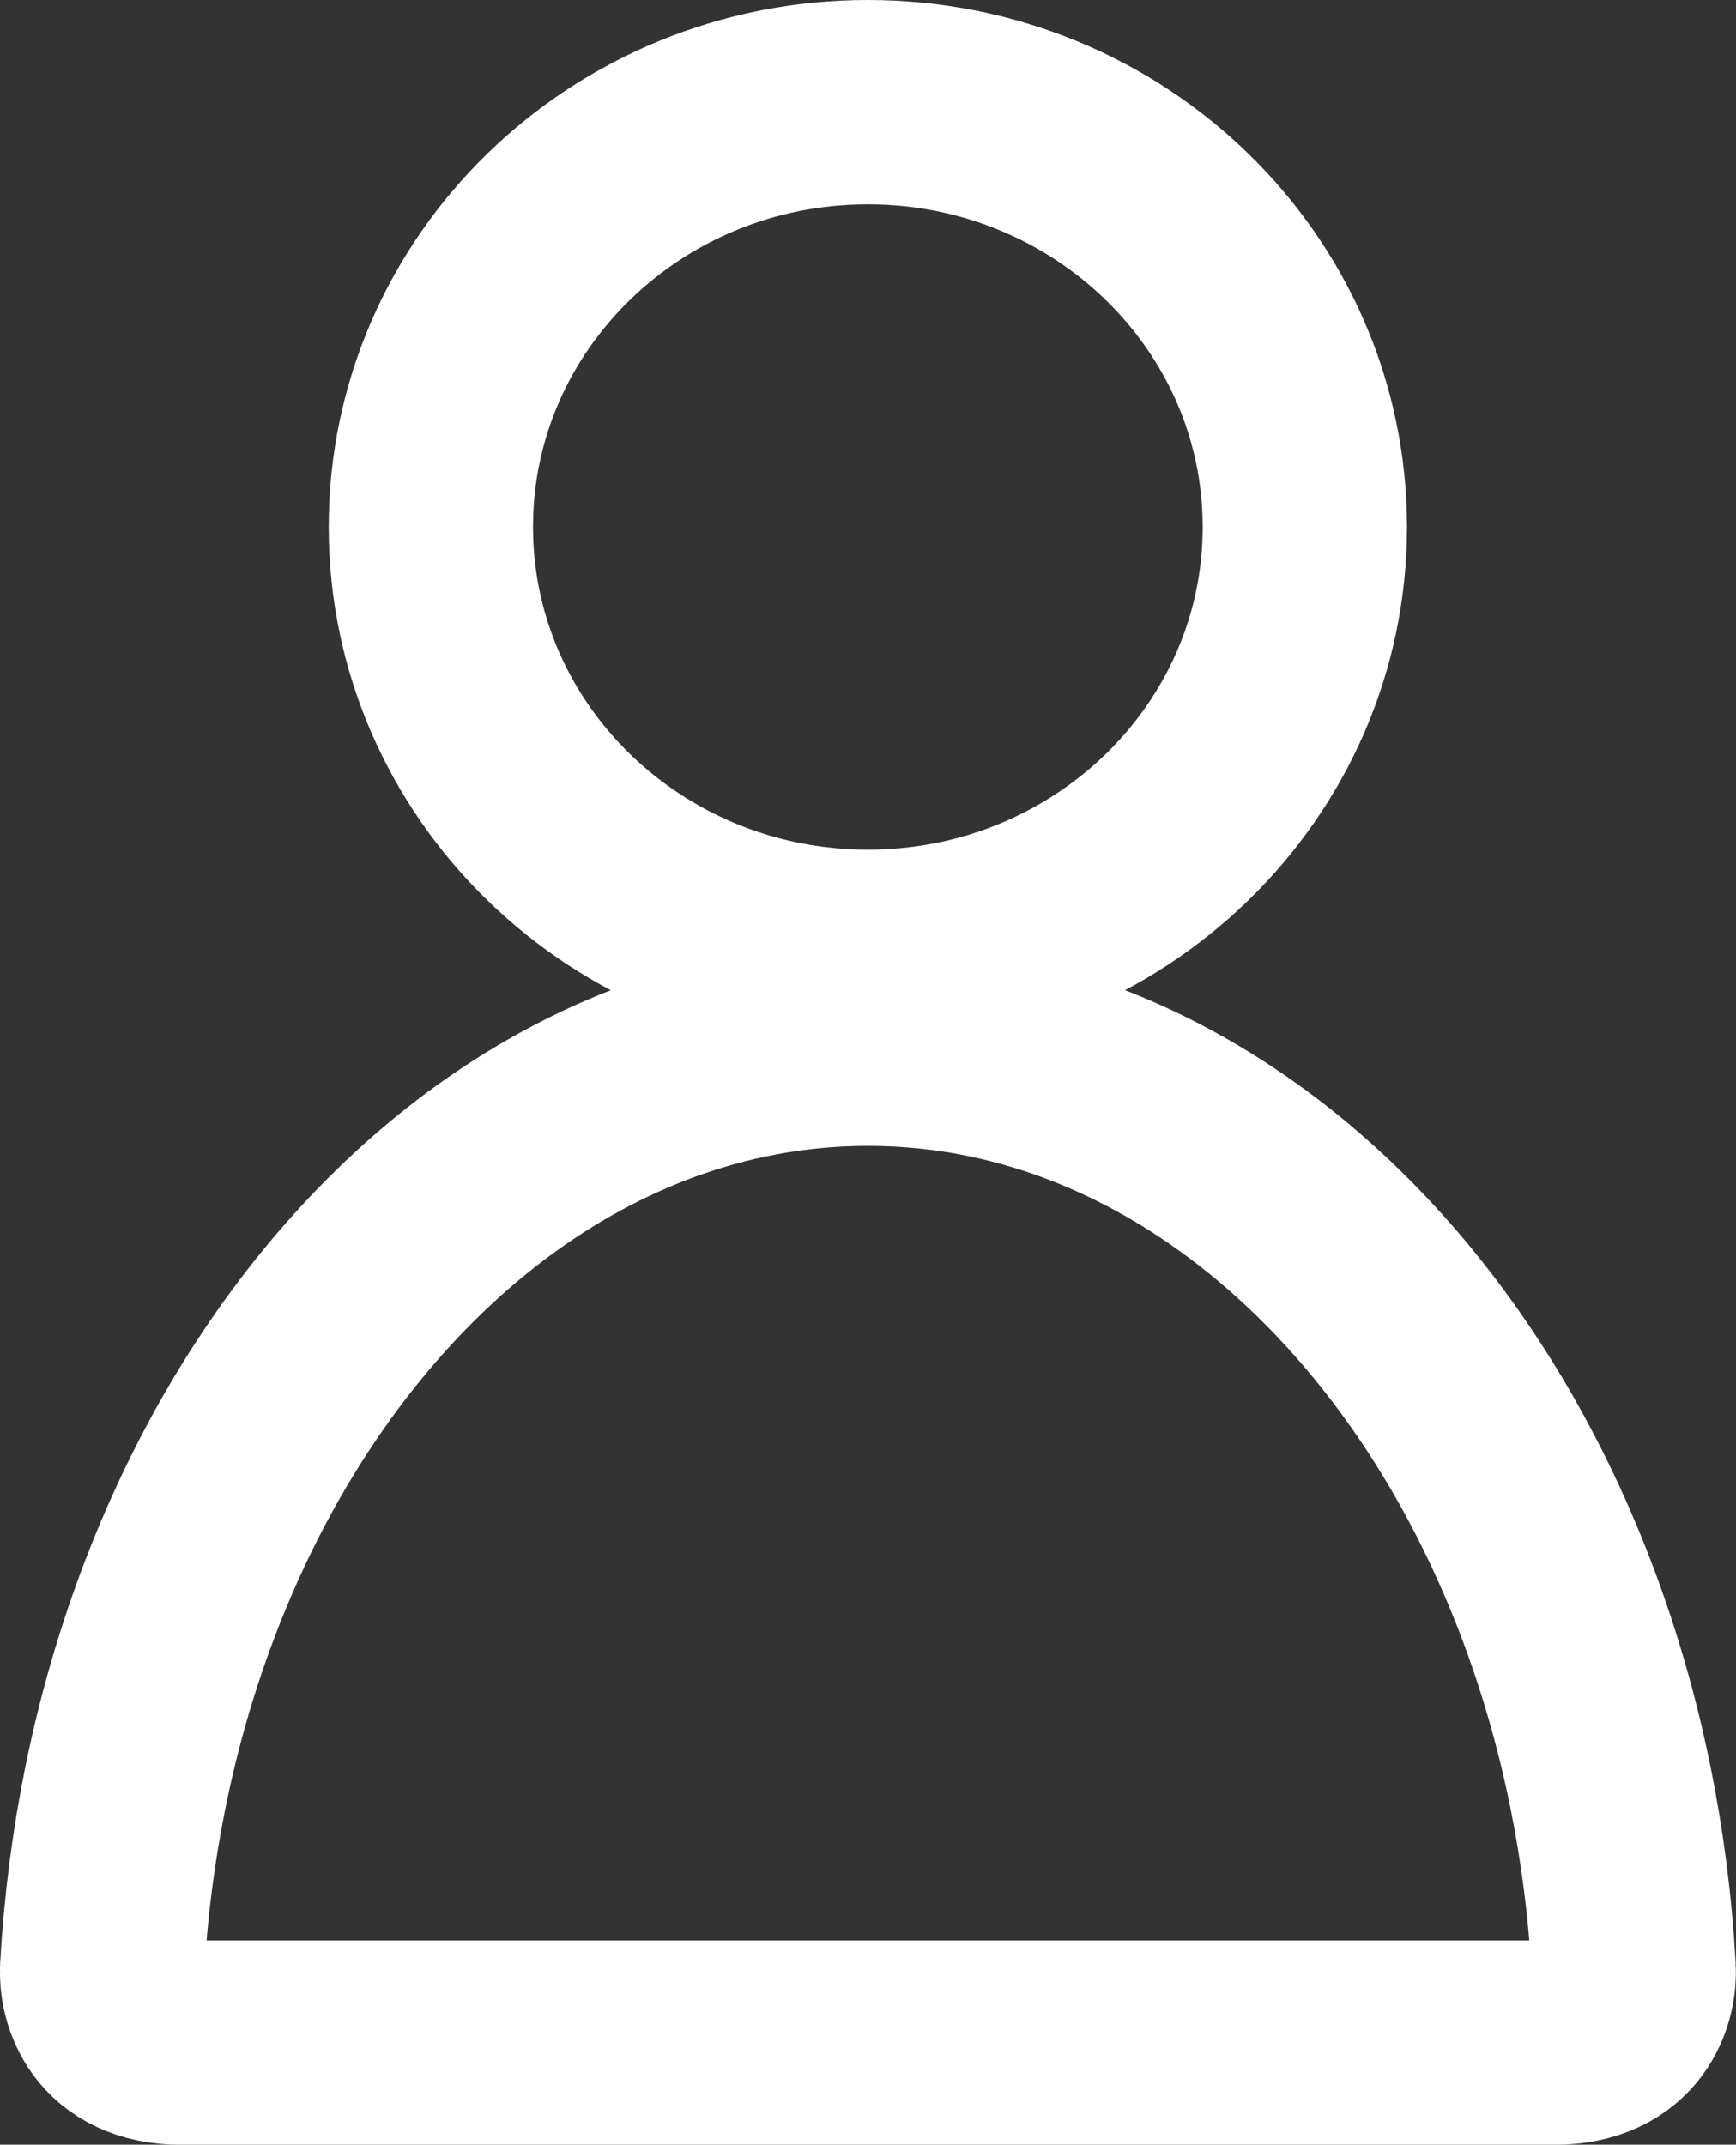 <?xml version="1.0" encoding="utf-8"?>
<!DOCTYPE svg PUBLIC "-//W3C//DTD SVG 1.1//EN" "http://www.w3.org/Graphics/SVG/1.1/DTD/svg11.dtd">
<svg version="1.1" id="Layer_1" xmlns="http://www.w3.org/2000/svg" xmlns:xlink="http://www.w3.org/1999/xlink" x="0px" y="0px"
	 width="16.995px" height="20.996px" viewBox="0 0 16.995 20.996" enable-background="new 0 0 16.995 20.996" xml:space="preserve">
<rect x="0" y="0" width="16.995" height="20.996" fill="#333333" stroke="none"/>
<path fill="none" stroke="#FFFFFF" stroke-width="2" stroke-miterlimit="10" d="M8.496,1C6.133,1,4.218,2.862,4.218,5.159
	c0,2.296,1.916,4.159,4.278,4.159s4.278-1.862,4.278-4.159C12.773,2.862,10.858,1,8.496,1z"/>
<path fill="none" stroke="#FFFFFF" stroke-width="2" stroke-miterlimit="10" d="M15.766,17.497c-0.529-2.609-1.864-4.791-3.64-6.066
	c-1.075-0.772-2.312-1.213-3.627-1.213c-0.001,0-0.001,0-0.002,0s-0.001,0-0.002,0c-1.315,0-2.551,0.441-3.627,1.213
	c-1.775,1.275-3.111,3.457-3.64,6.066c-0.116,0.572-0.193,1.165-0.228,1.773c-0.013,0.24,0.108,0.727,0.776,0.727
	c1.596,0,4.176,0,6.705,0c0.01,0,0.021,0,0.031,0c2.528,0,5.108,0,6.705,0c0.668,0,0.79-0.487,0.776-0.727
	C15.959,18.662,15.882,18.069,15.766,17.497z"/>
</svg>
